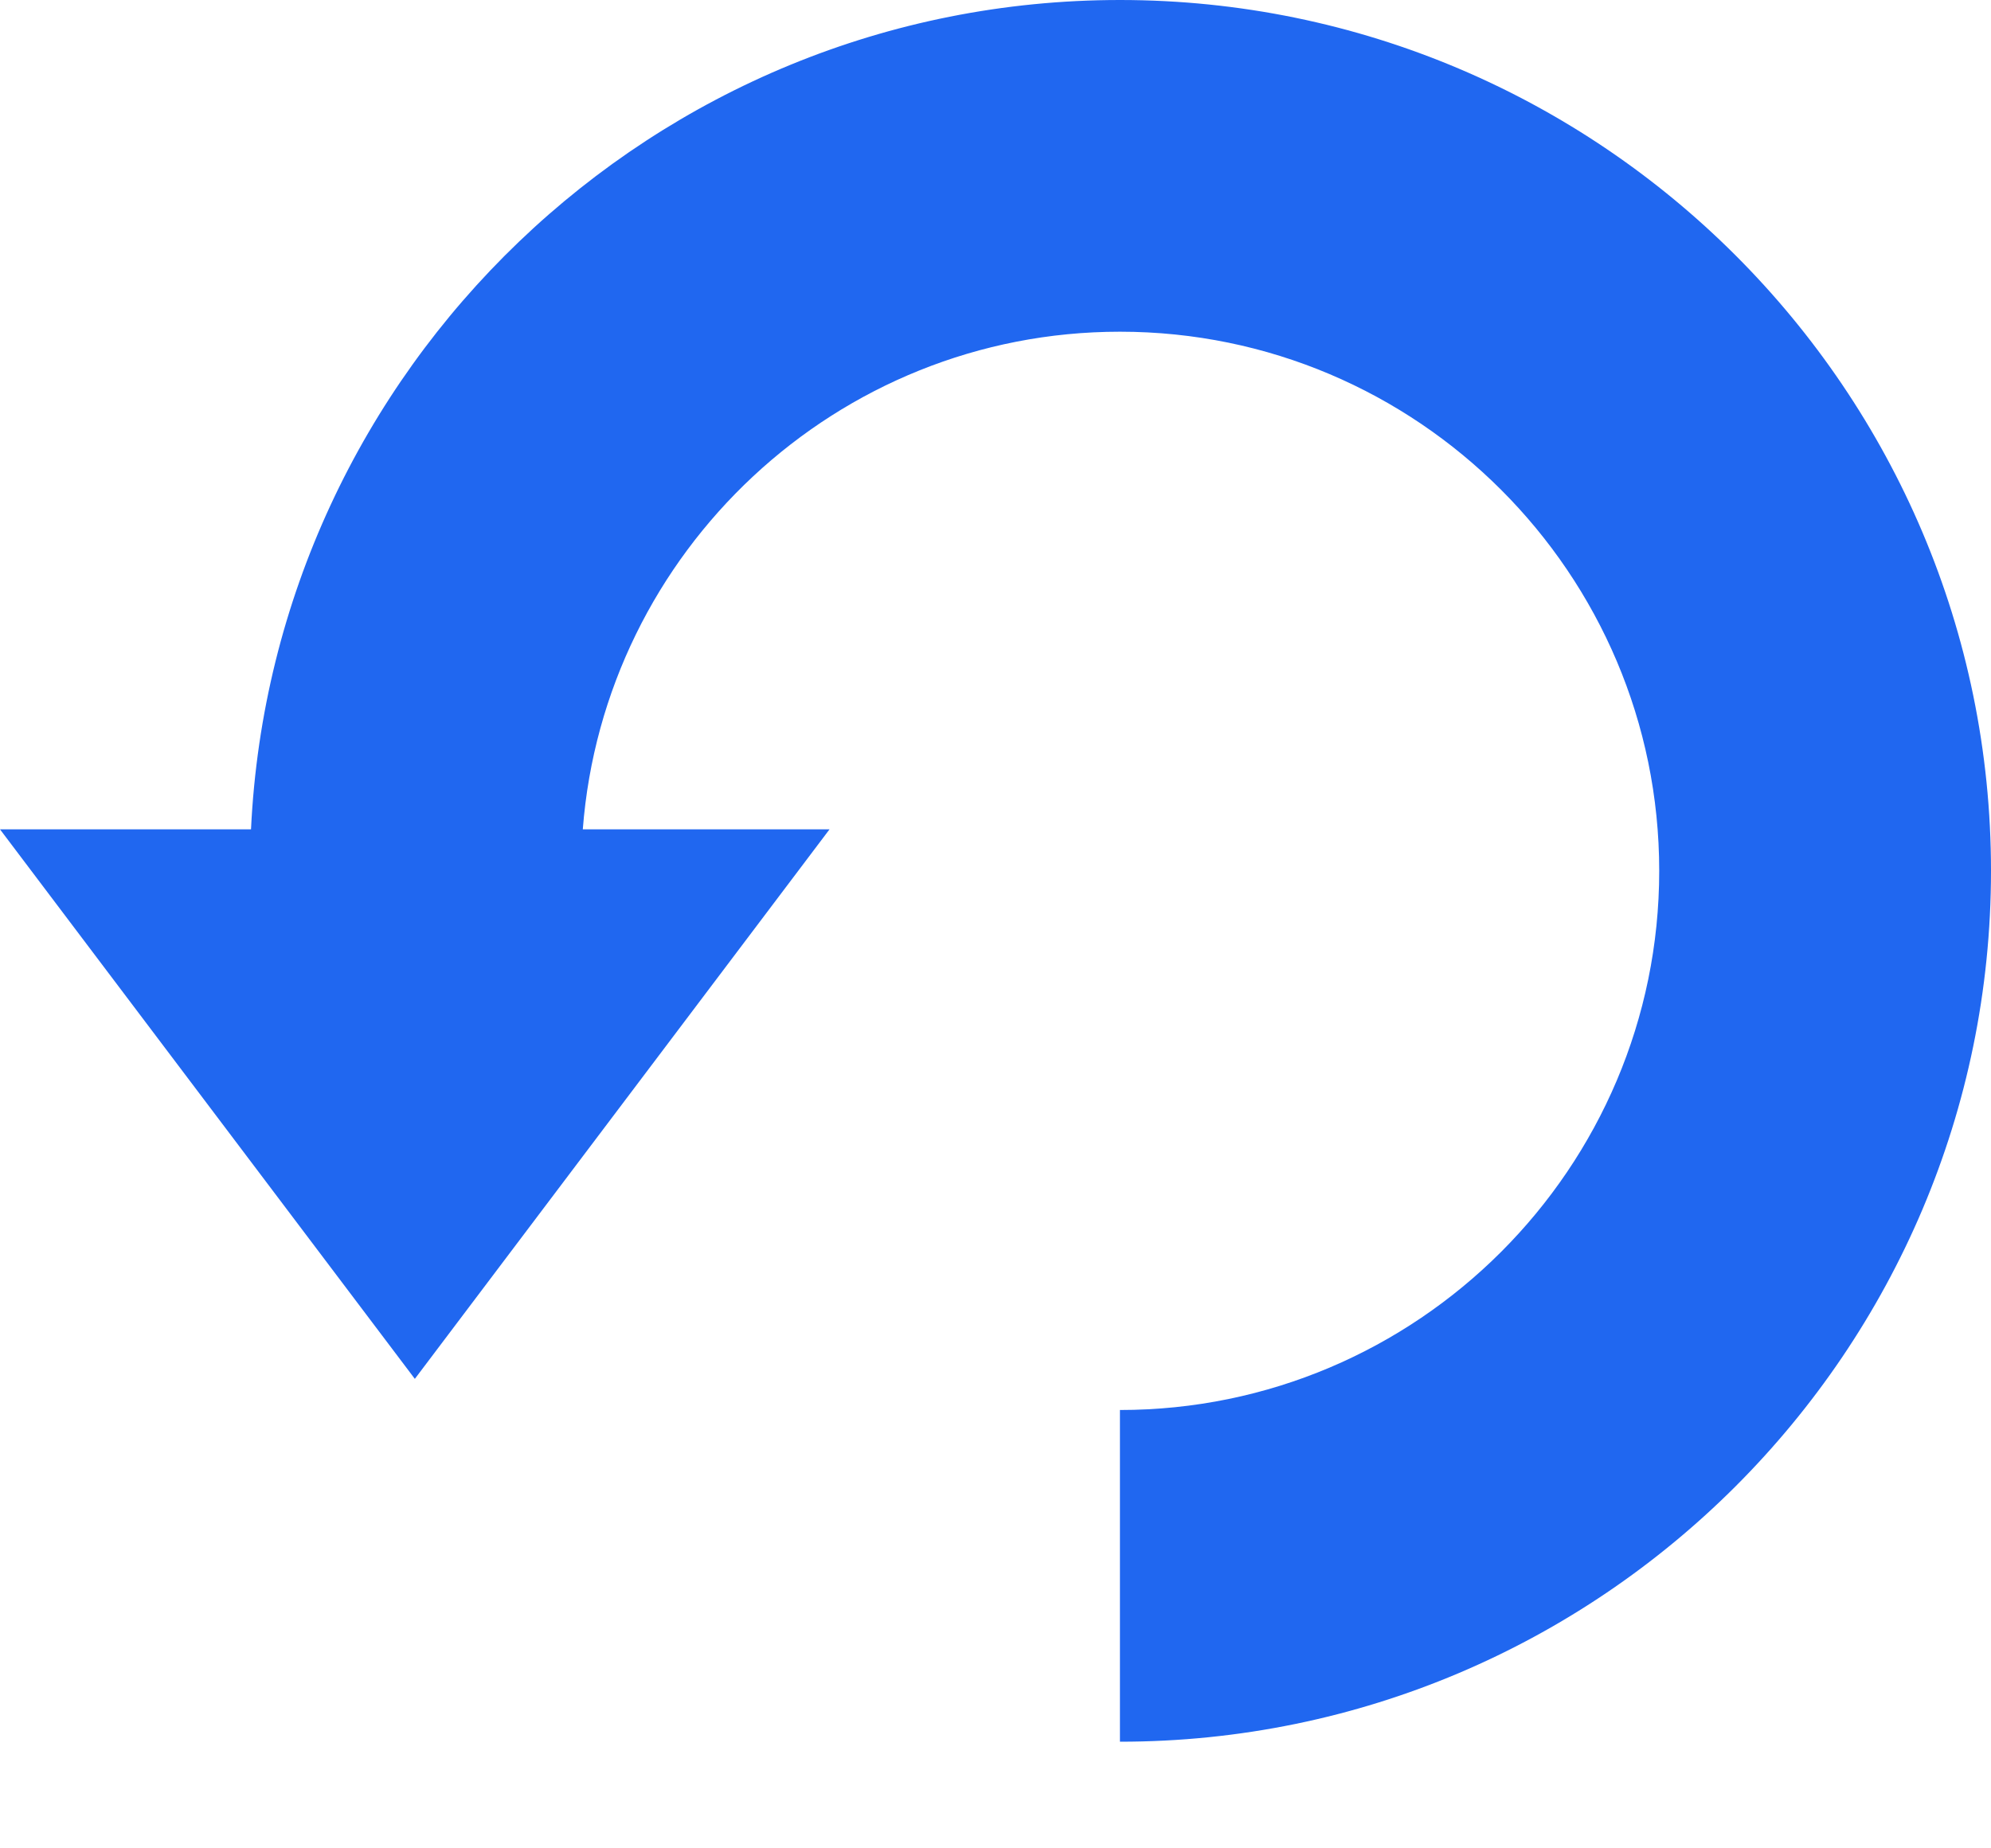 <svg width="14" height="13" viewBox="0 0 14 13" fill="none" xmlns="http://www.w3.org/2000/svg">
<path d="M1.765 5.833C1.919 2.592 4.596 0 7.875 0C11.252 0 14 2.748 14 6.125C14 9.502 11.252 12.25 7.875 12.25V9.917C9.966 9.917 11.667 8.216 11.667 6.125C11.667 4.034 9.966 2.333 7.875 2.333C5.883 2.333 4.248 3.879 4.098 5.833H5.833L2.917 9.698L0 5.833H1.765Z" fill="#2067F0"/>
</svg>
